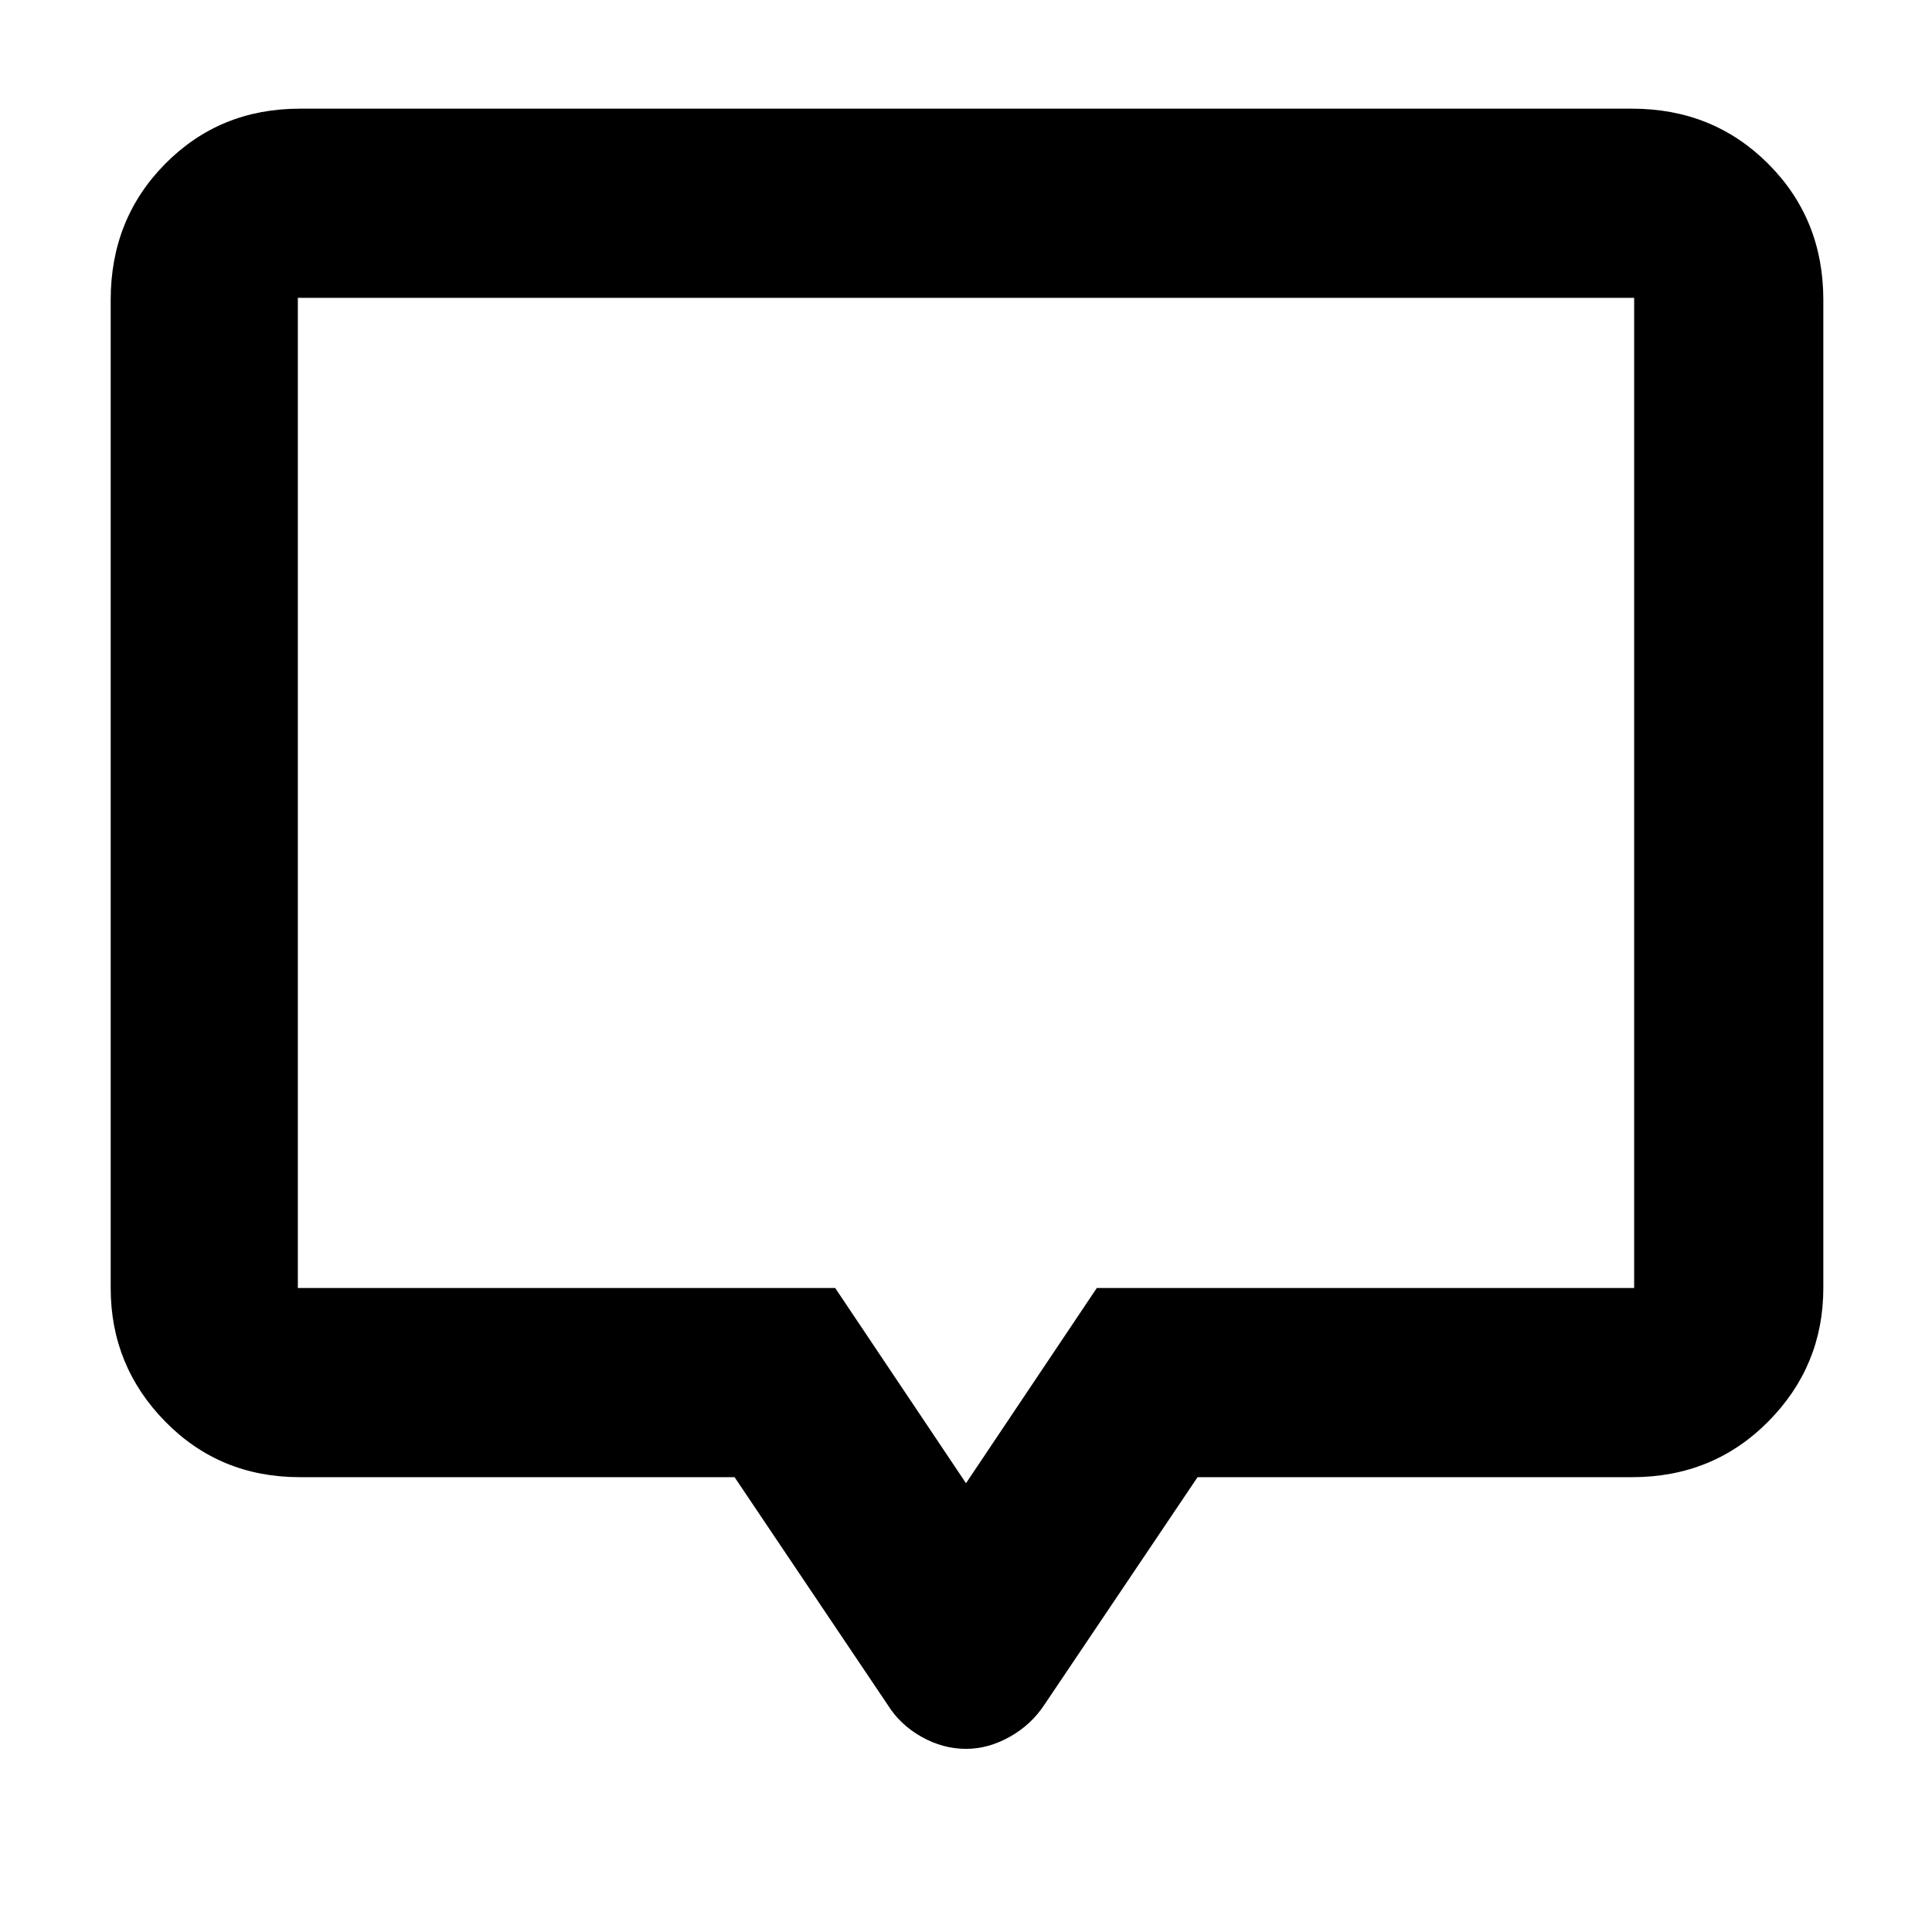 <svg xmlns="http://www.w3.org/2000/svg" width="48" height="48" viewBox="0 -960 960 960"><path d="M149-226q-39.8 0-66.9-27.63Q55-281.25 55-320v-491q0-40.21 27.1-67.61Q109.2-906 149-906h662q40.21 0 67.61 27.39Q906-851.21 906-811v491q0 38.75-27.39 66.37Q851.21-226 811-226H595.06L519-113q-6.55 10-17.23 16T480-91q-11.46 0-22.13-6-10.67-6-16.87-16l-76-113H149Zm331 3 65-97h267v-492H148v492h267l65 97Zm0-344Z"/></svg>